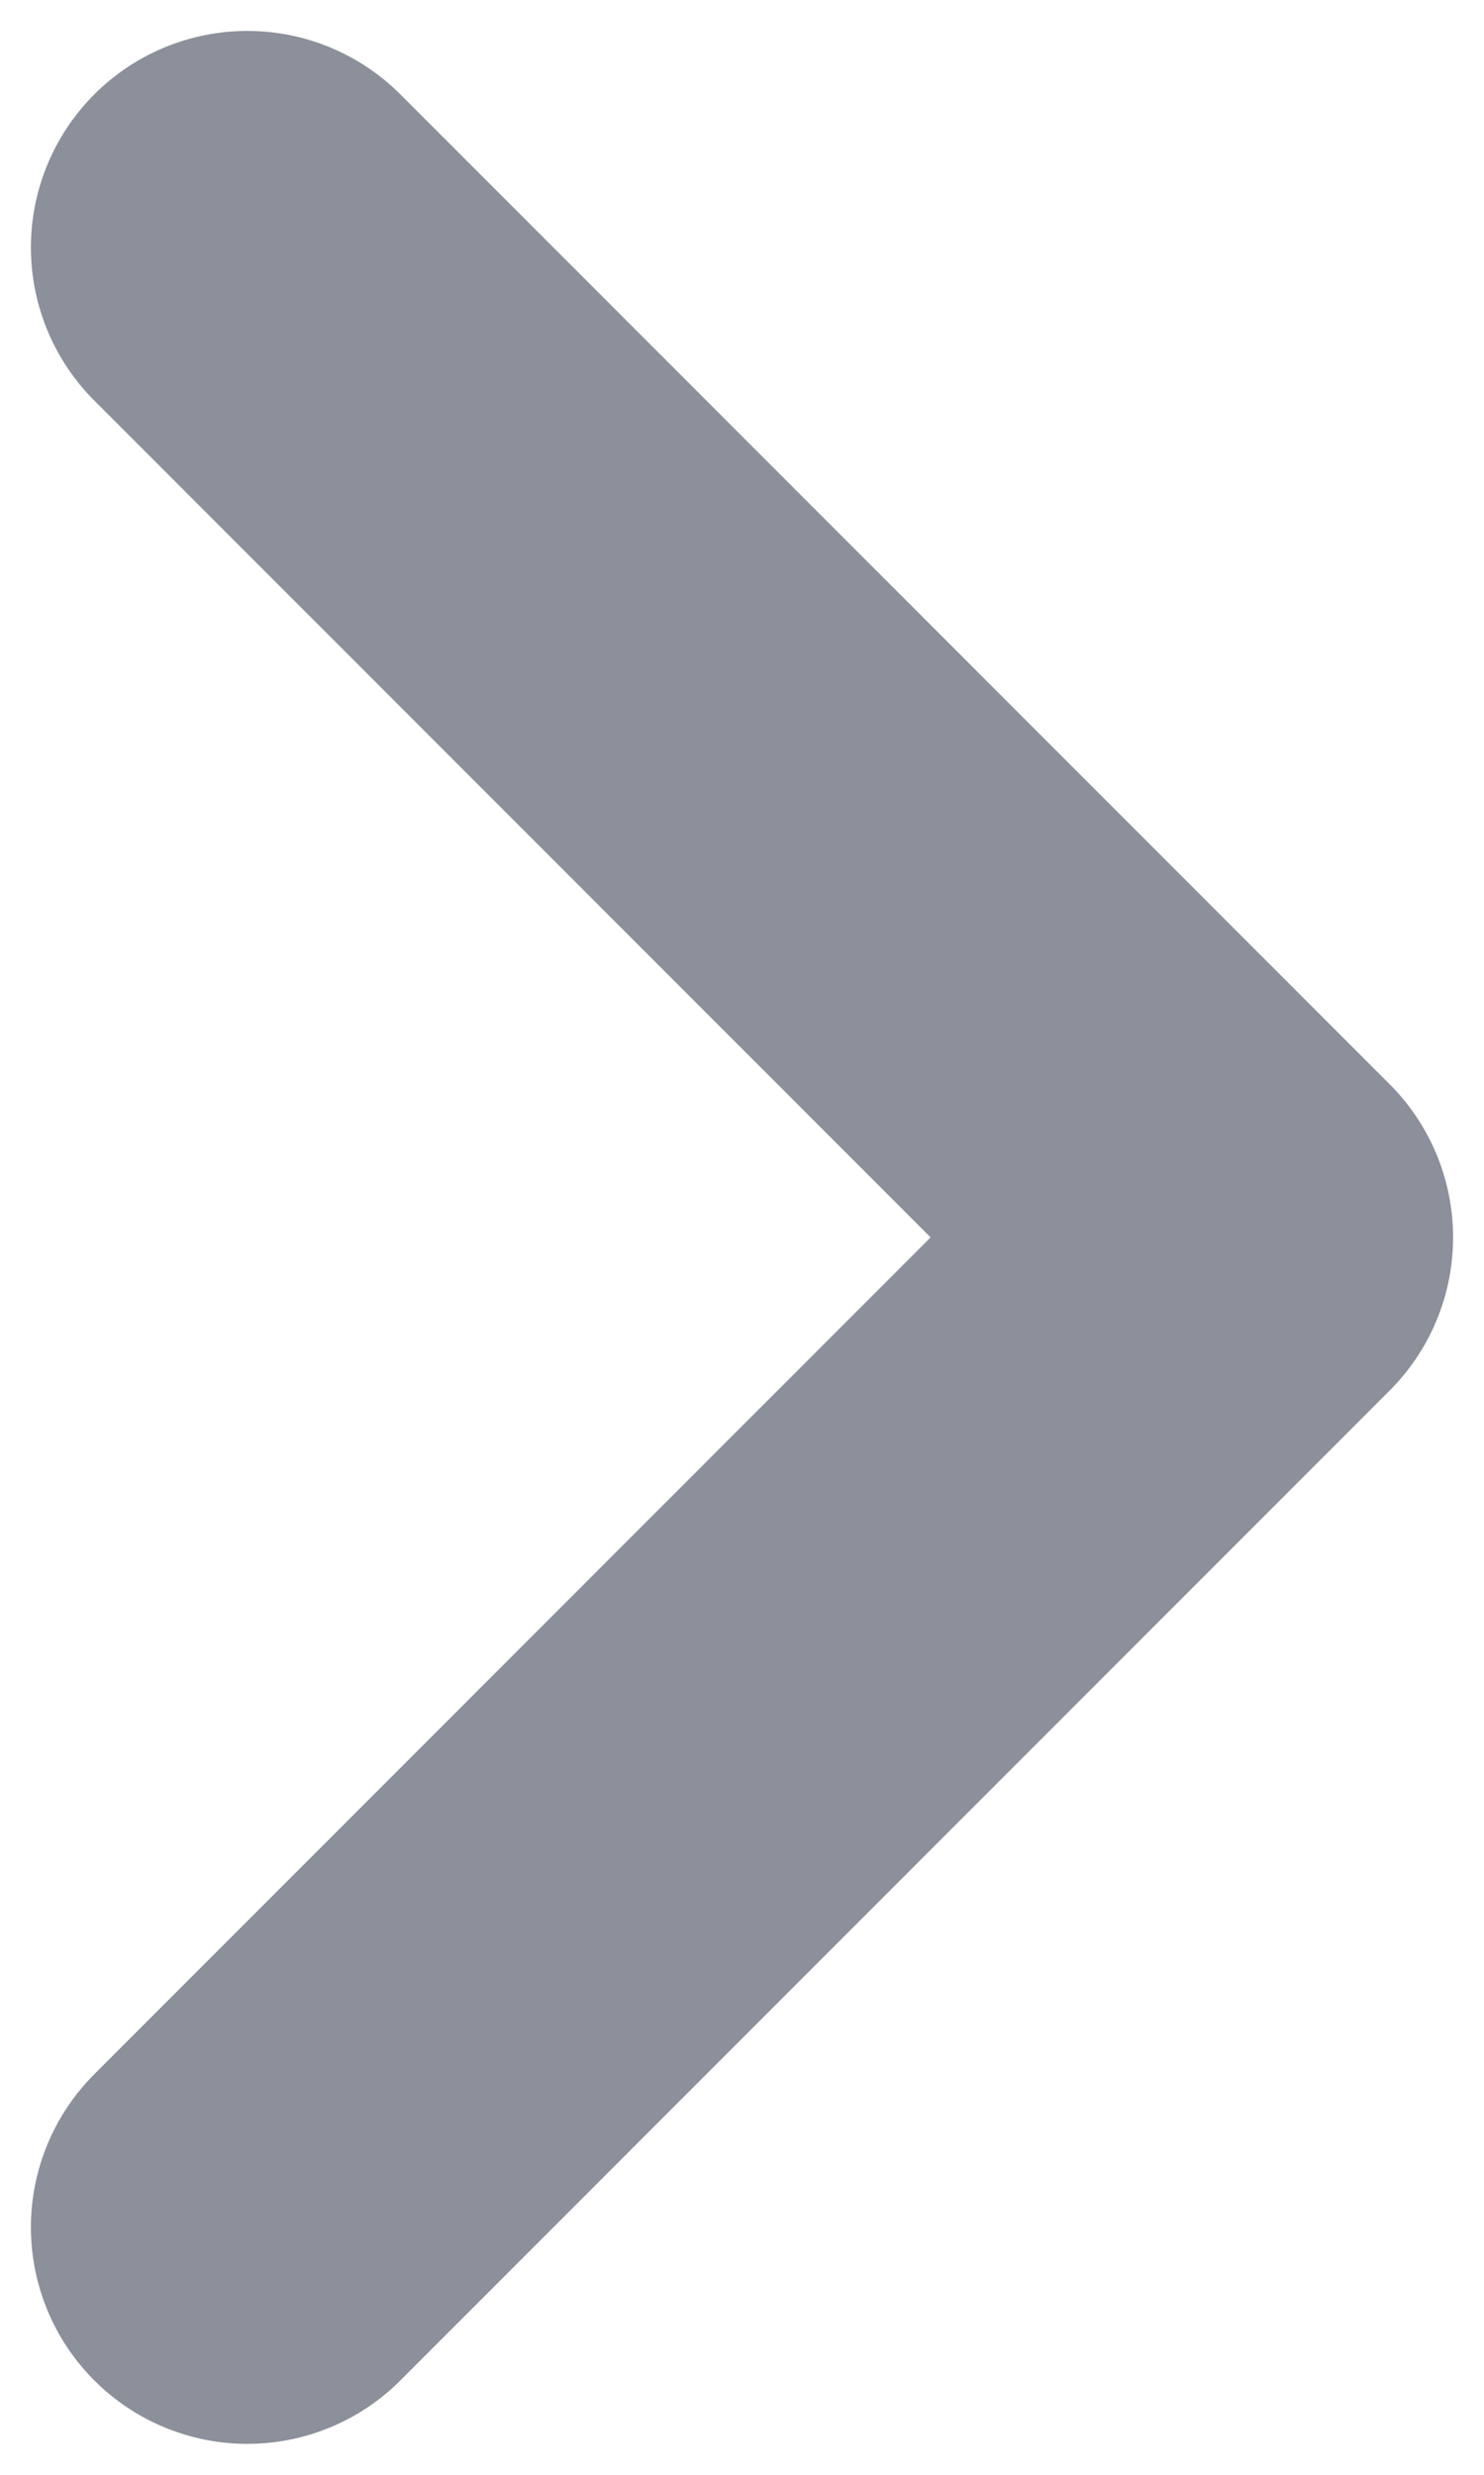 <svg width="6" height="10" viewBox="0 0 6 10" fill="none" xmlns="http://www.w3.org/2000/svg">
<path d="M1 1L5 5L1 9" stroke="#8B909A" stroke-width="1.75" stroke-linecap="round" stroke-linejoin="round"/>
</svg>
